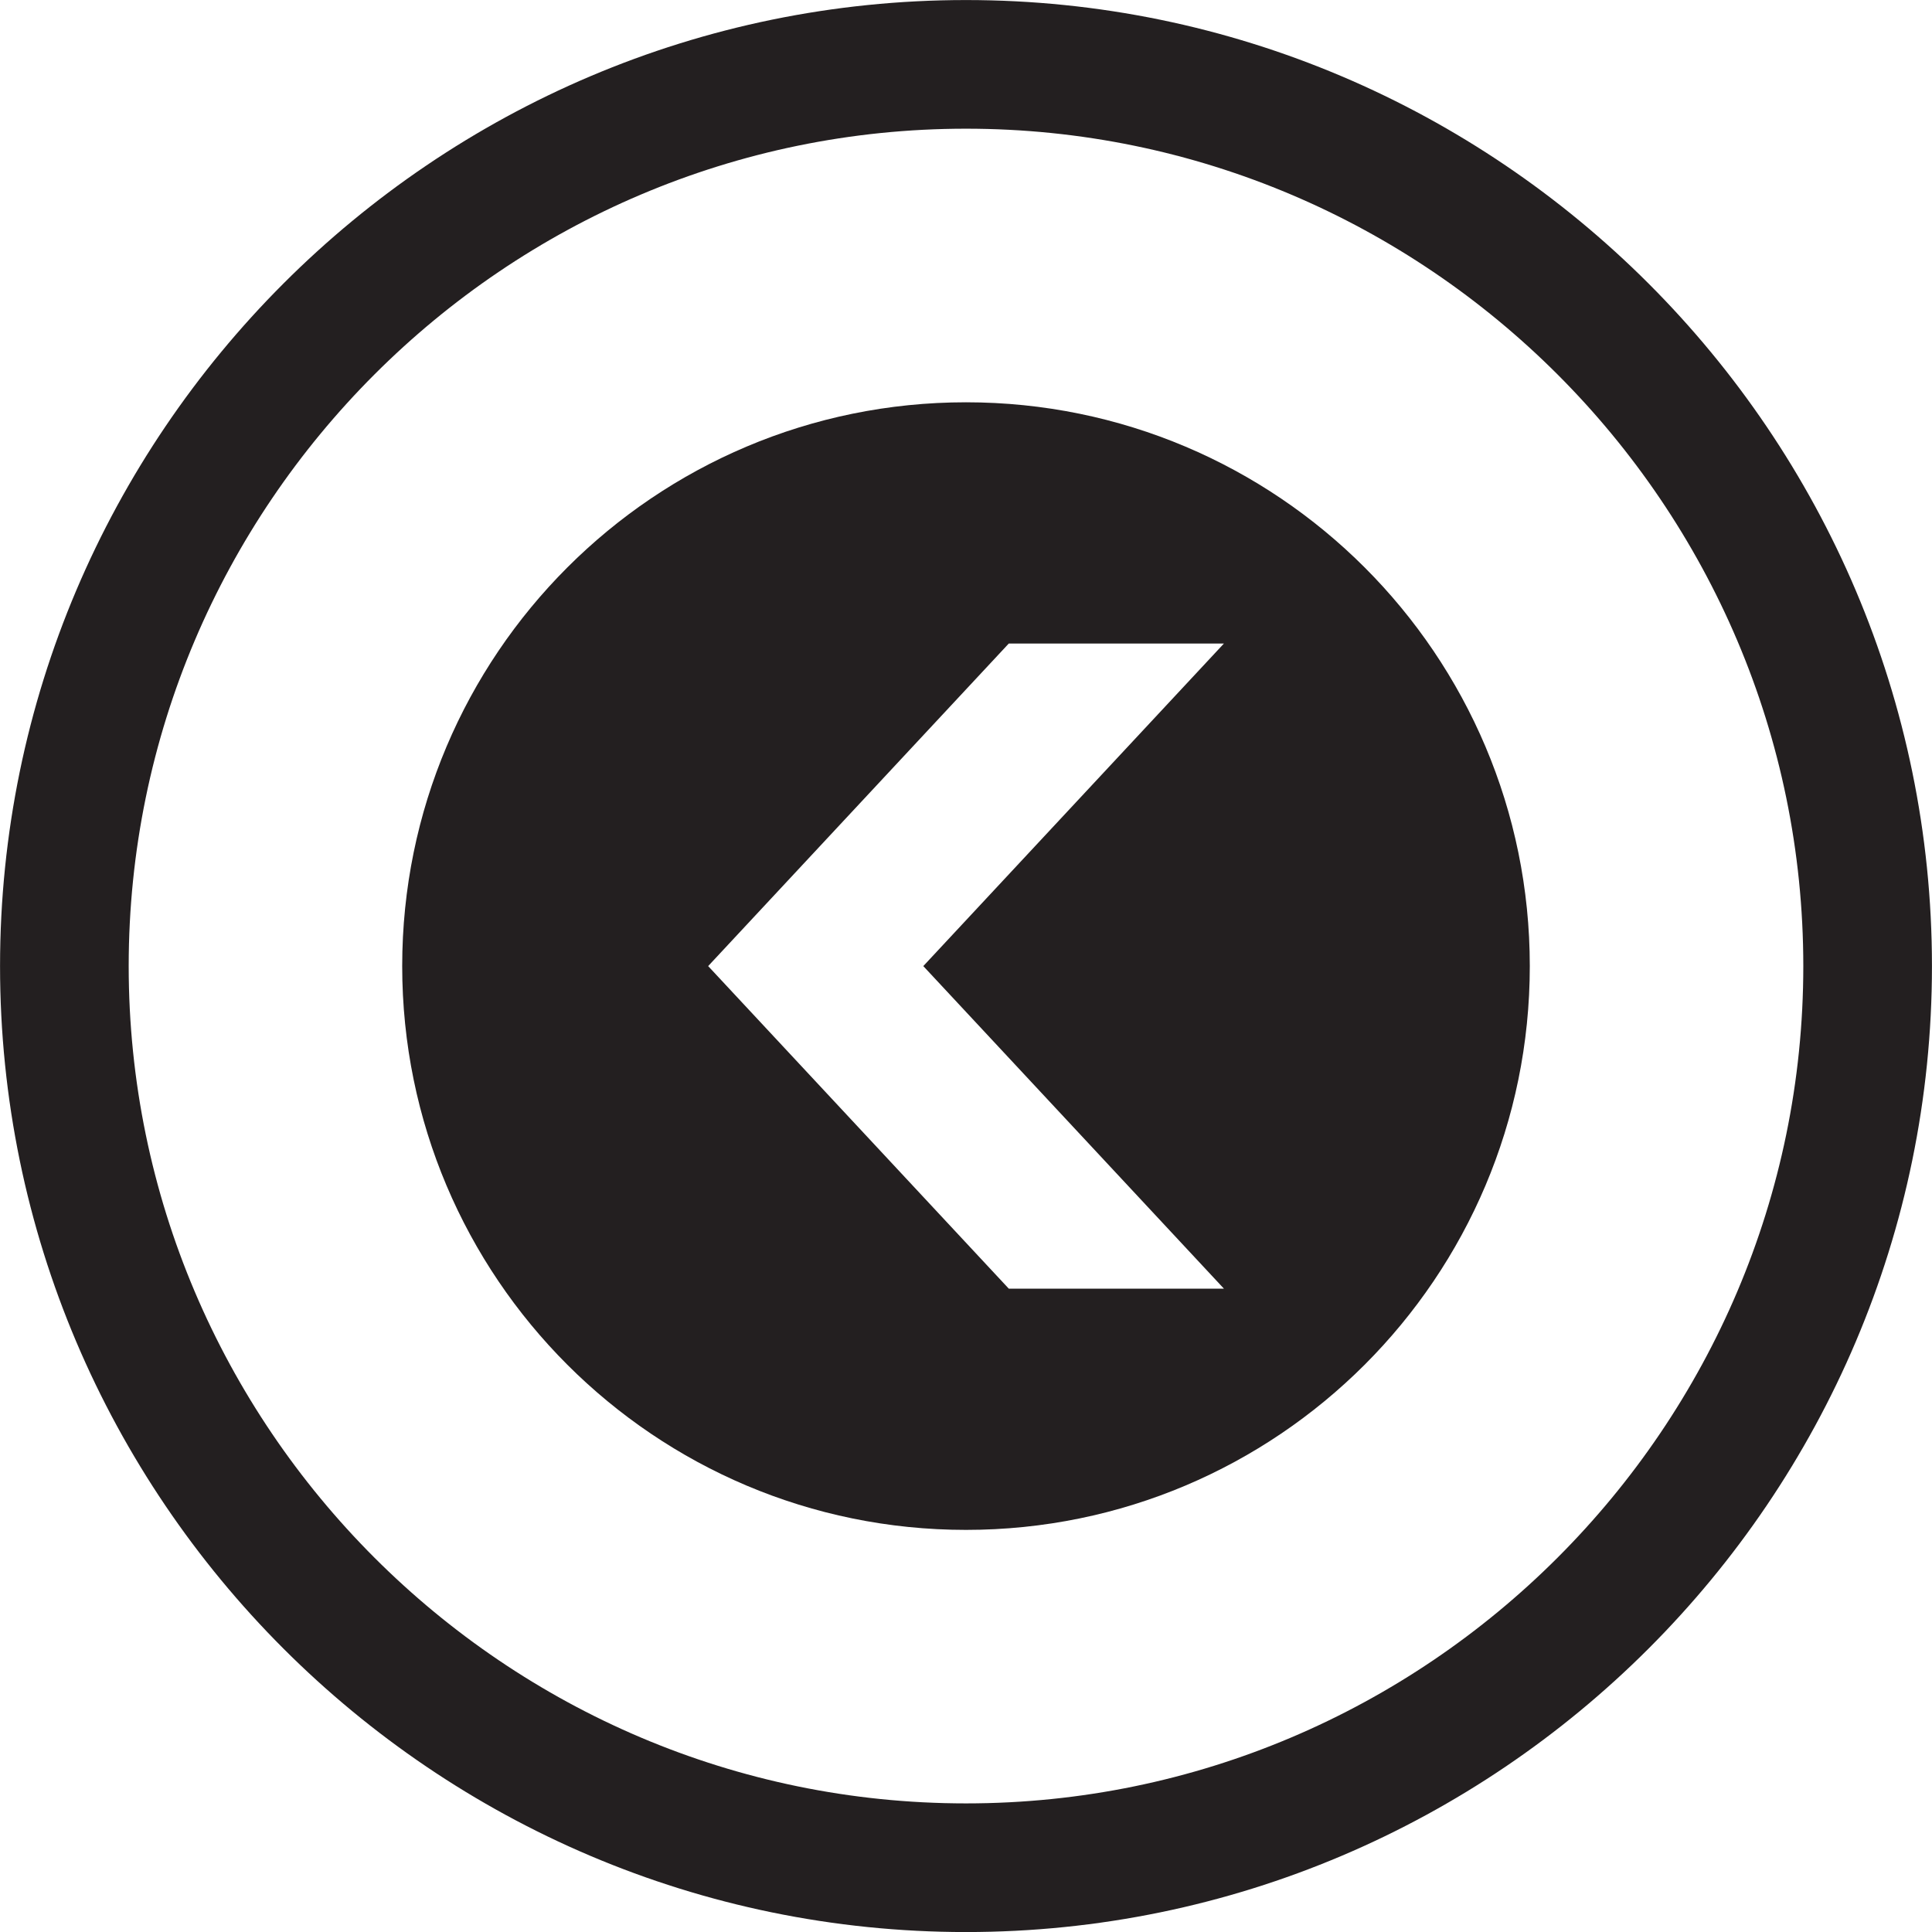 <?xml version="1.0" ?><!DOCTYPE svg  PUBLIC '-//W3C//DTD SVG 1.1//EN'  'http://www.w3.org/Graphics/SVG/1.1/DTD/svg11.dtd'><svg height="21.4px" id="Capa_1" style="enable-background:new 0 0 21.4 21.4;" version="1.1" viewBox="0 0 21.4 21.4" width="21.4px" xml:space="preserve" xmlns="http://www.w3.org/2000/svg" xmlns:xlink="http://www.w3.org/1999/xlink"><g><path d="   M10.7,20.688c5.501,0,9.987-4.486,9.987-9.987S16.201,0.713,10.7,0.713S0.713,5.2,0.713,10.701S5.199,20.688,10.7,20.688z" style="fill-rule:evenodd;clip-rule:evenodd;fill:none;stroke:#231F20;stroke-width:1.425;stroke-miterlimit:2.613;"/><path d="M10.7,4.456c3.448,0,6.245,2.796,6.245,6.245   s-2.797,6.245-6.245,6.245s-6.245-2.796-6.245-6.245S7.252,4.456,10.7,4.456L10.7,4.456z M13.557,7.128h-2.383l-3.33,3.573   l3.33,3.573h2.383l-3.33-3.573L13.557,7.128z" style="fill-rule:evenodd;clip-rule:evenodd;fill:#231F20;"/></g><g/><g/><g/><g/><g/><g/><g/><g/><g/><g/><g/><g/><g/><g/><g/></svg>